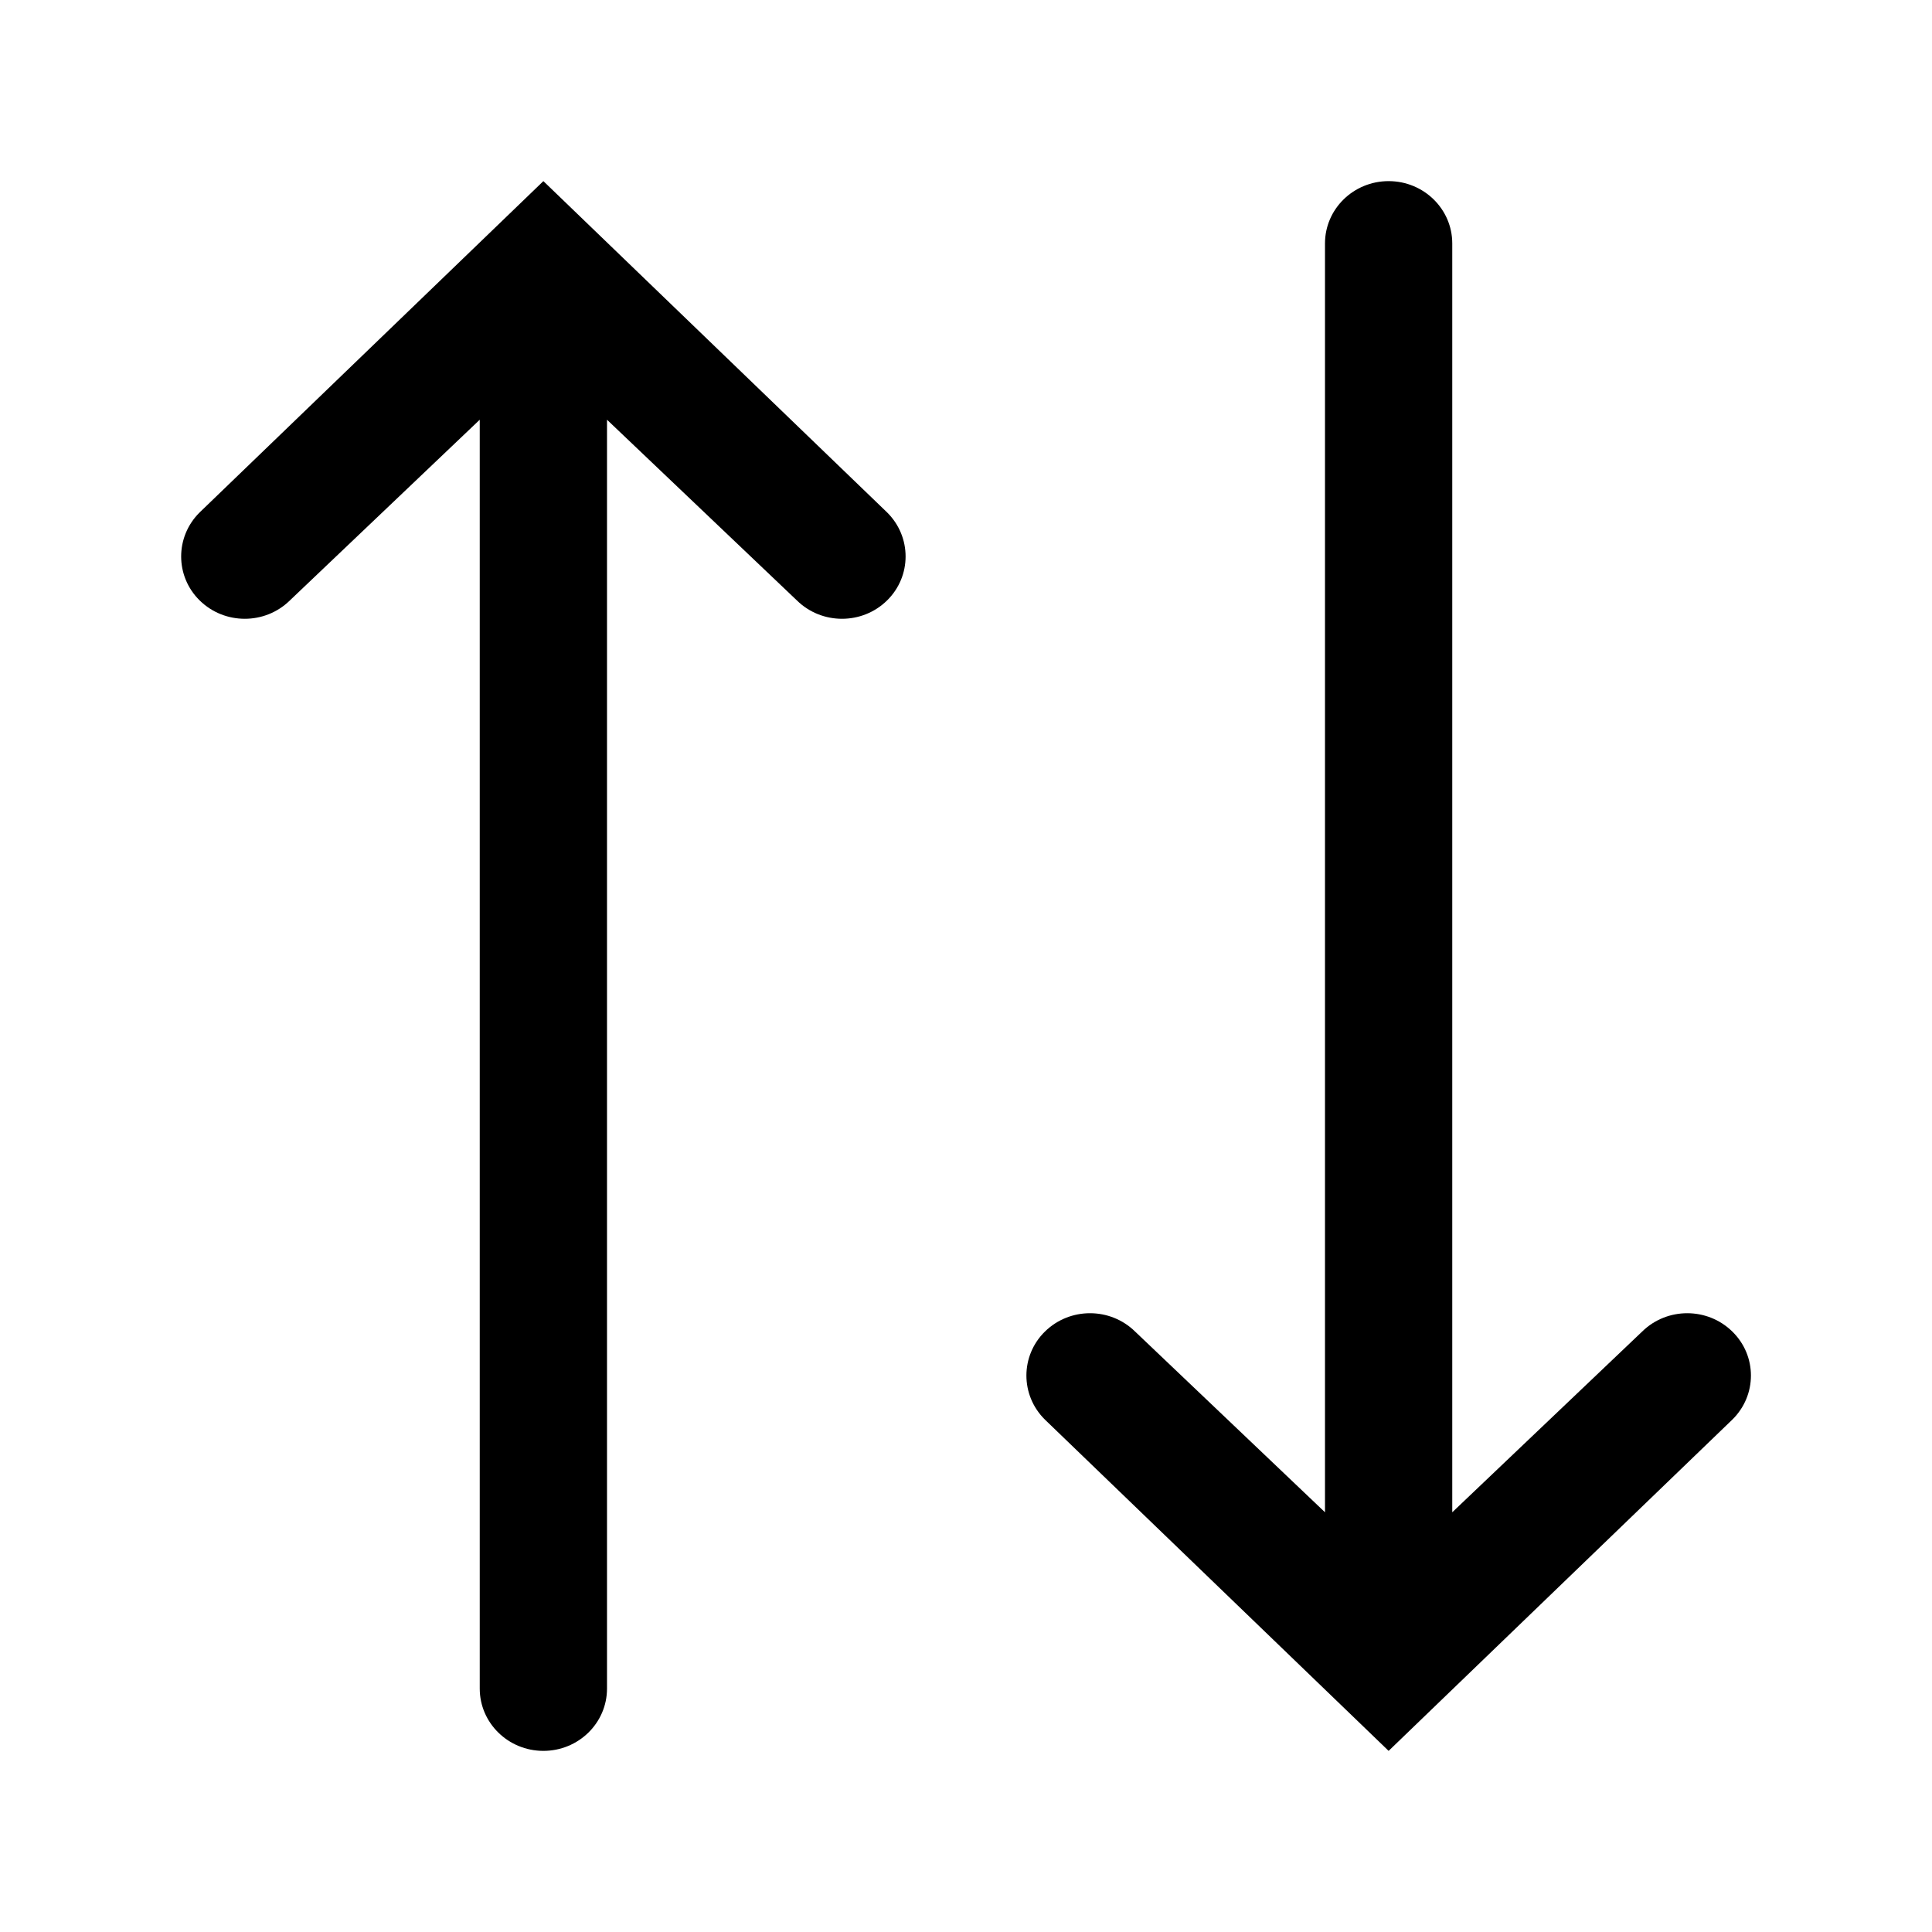 <svg width="16" height="16" viewBox="0 0 16 16" fill="none" xmlns="http://www.w3.org/2000/svg">
<path fill-rule="evenodd" clip-rule="evenodd" d="M3.973 13.984C3.973 14.269 4.209 14.5 4.5 14.5C4.791 14.5 5.027 14.269 5.027 13.984V3.476L6.6 4.973C6.806 5.175 7.14 5.175 7.346 4.973C7.551 4.772 7.551 4.445 7.346 4.243L4.5 1.5L1.654 4.243C1.449 4.445 1.449 4.772 1.654 4.973C1.86 5.175 2.194 5.175 2.4 4.973L3.973 3.476V13.984ZM12.027 2.016C12.027 1.731 11.791 1.5 11.5 1.5C11.209 1.5 10.973 1.731 10.973 2.016L10.973 12.524L9.4 11.027C9.194 10.825 8.86 10.825 8.654 11.027C8.449 11.228 8.449 11.555 8.654 11.757L11.5 14.5L14.346 11.757C14.552 11.555 14.552 11.228 14.346 11.027C14.14 10.825 13.806 10.825 13.6 11.027L12.027 12.524L12.027 2.016Z" fill="black"/>
</svg>
